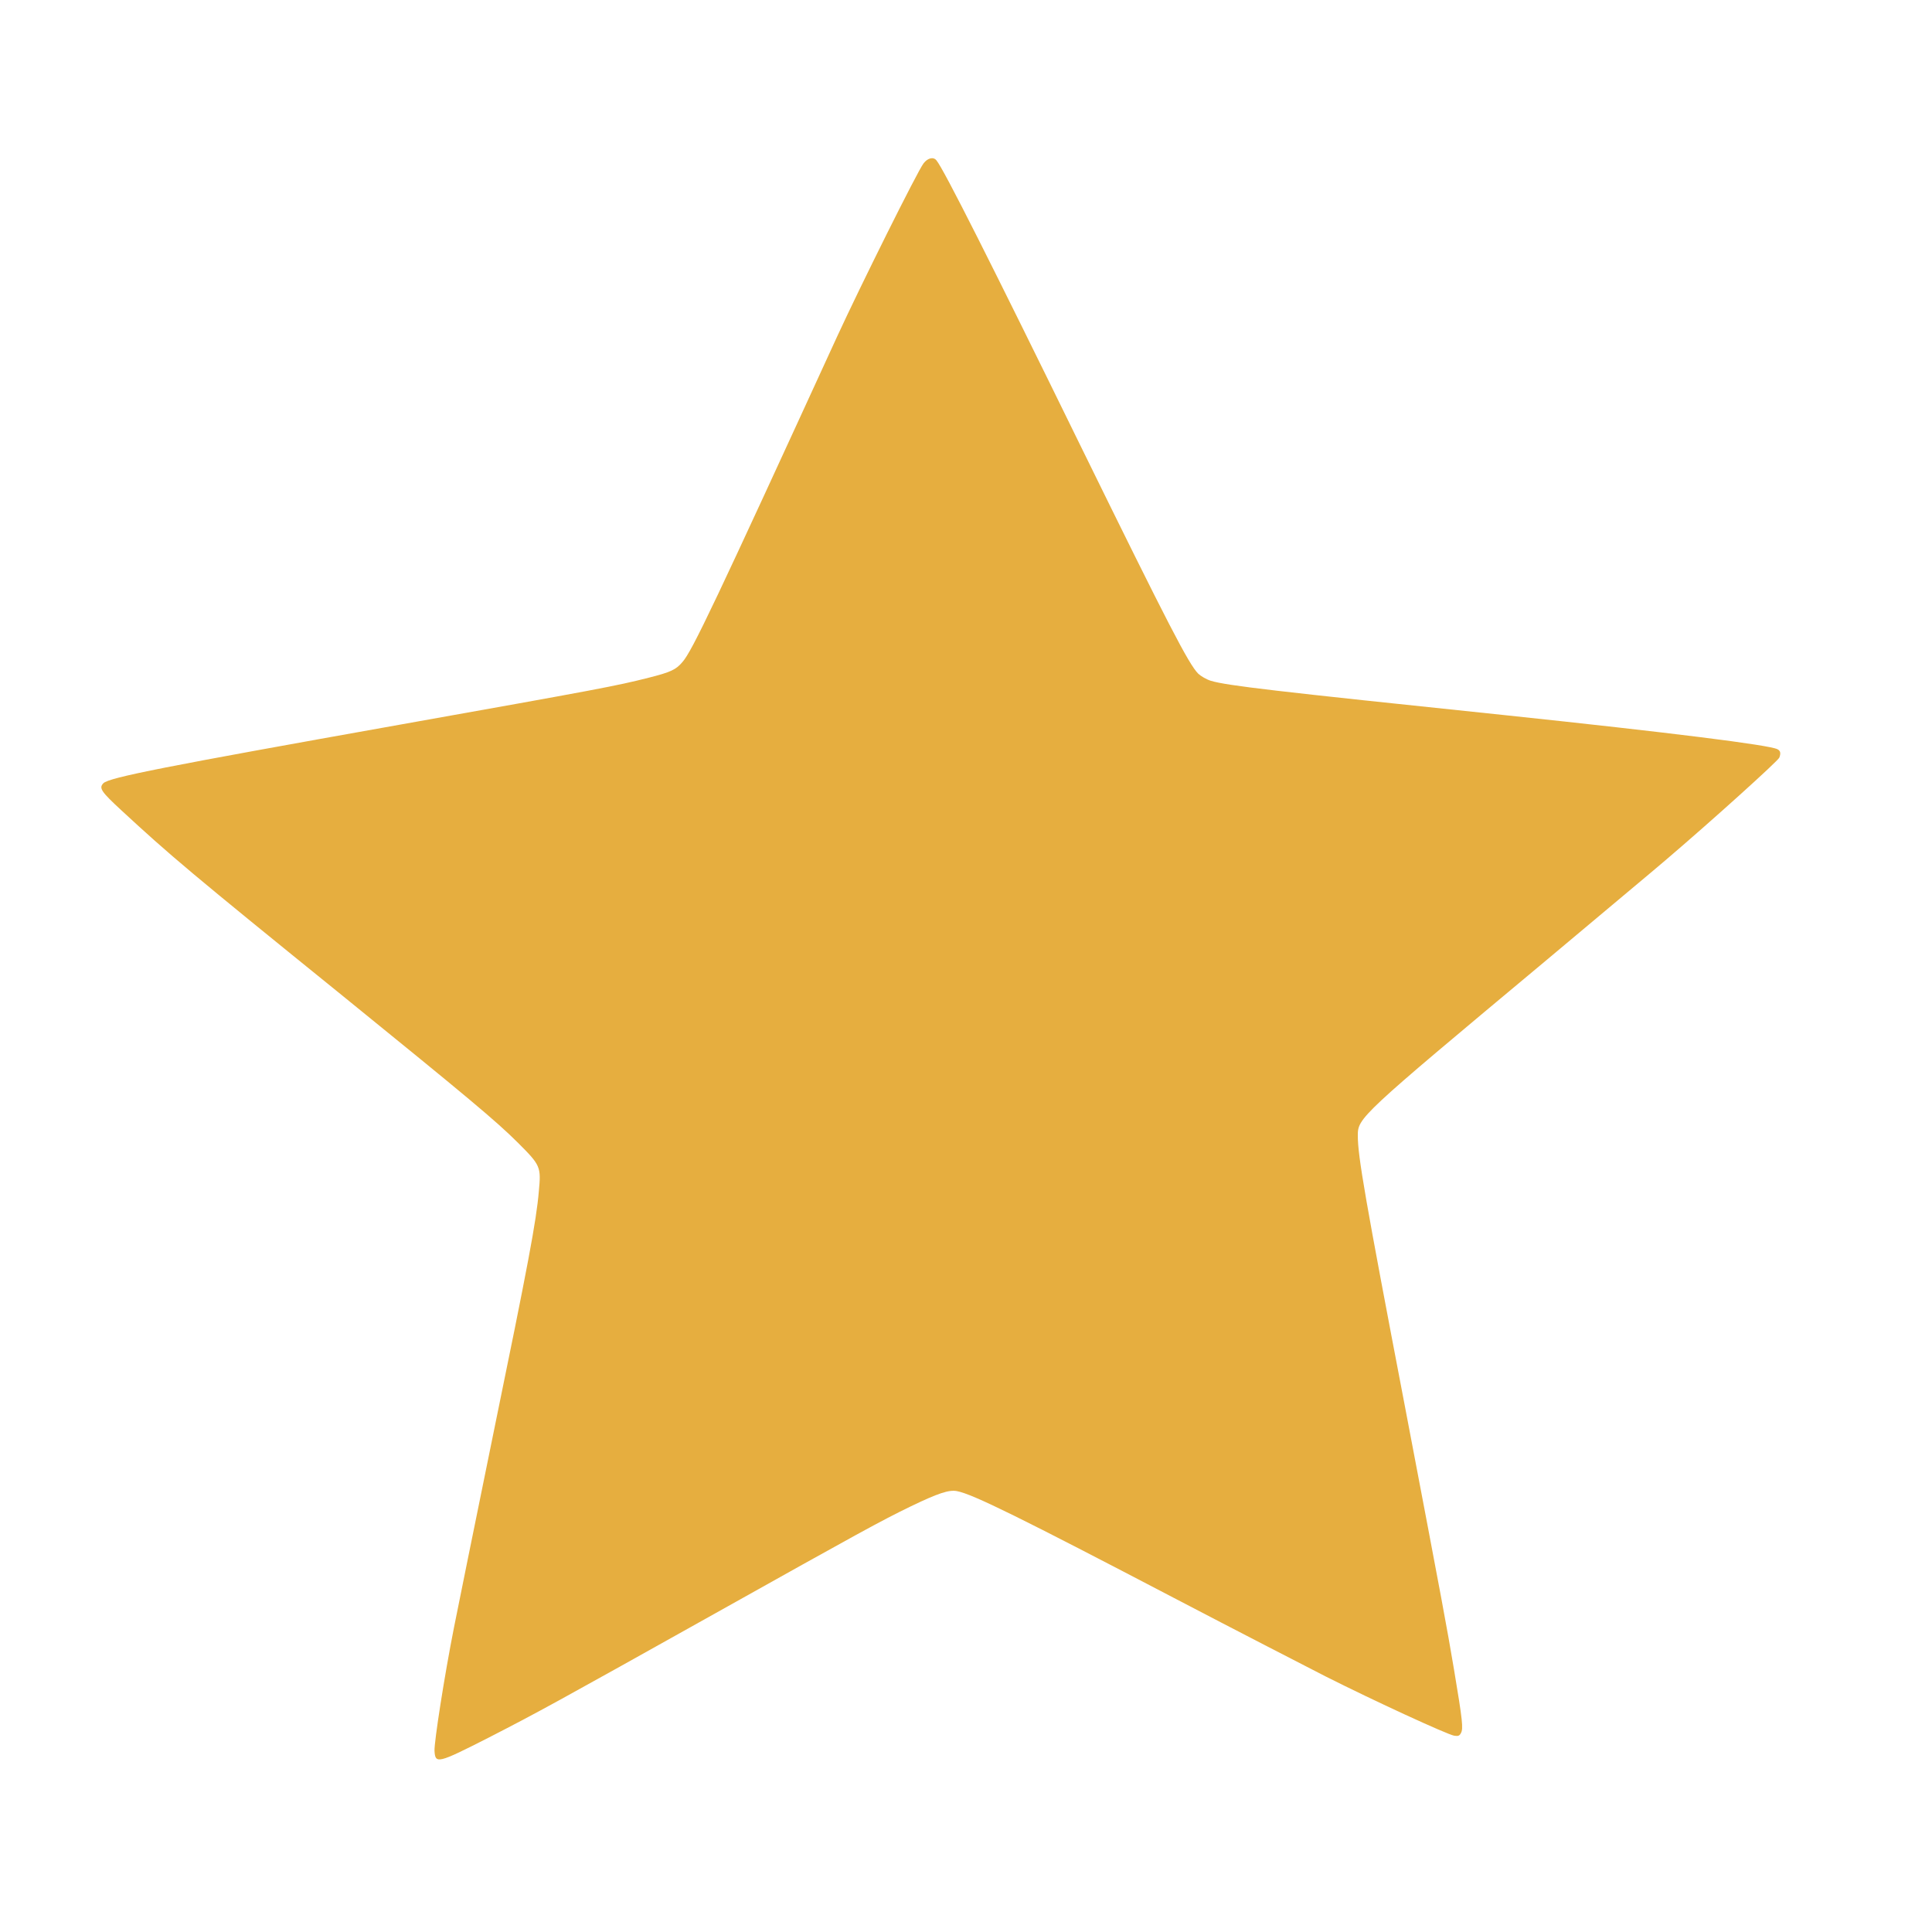 <svg width="10" height="10" viewBox="0 0 10 10" fill="none" xmlns="http://www.w3.org/2000/svg">
<path d="M4.78 0.846C4.749 0.886 4.452 1.483 4.332 1.744C3.704 3.113 3.583 3.37 3.532 3.427C3.499 3.466 3.472 3.479 3.357 3.508C3.187 3.551 3.101 3.567 2.069 3.751C0.857 3.967 0.565 4.024 0.535 4.054C0.511 4.079 0.523 4.097 0.628 4.194C0.88 4.427 0.986 4.517 1.778 5.158C2.416 5.676 2.567 5.801 2.682 5.916C2.798 6.032 2.801 6.039 2.789 6.166C2.776 6.32 2.733 6.547 2.555 7.413C2.458 7.888 2.366 8.342 2.35 8.423C2.3 8.675 2.247 9.017 2.249 9.062C2.253 9.131 2.264 9.129 2.533 8.992C2.786 8.862 2.865 8.819 3.714 8.344C4.441 7.937 4.561 7.871 4.714 7.797C4.855 7.729 4.912 7.71 4.953 7.718C5.034 7.733 5.279 7.854 6.09 8.278C6.394 8.437 6.742 8.616 6.861 8.677C7.113 8.804 7.489 8.977 7.527 8.984C7.548 8.987 7.554 8.985 7.562 8.97C7.574 8.947 7.571 8.91 7.526 8.642C7.486 8.406 7.474 8.341 7.271 7.275C7.065 6.199 7.028 5.985 7.028 5.878C7.028 5.786 7.036 5.778 7.992 4.98C8.292 4.728 8.575 4.492 8.62 4.453C8.857 4.251 9.204 3.938 9.21 3.921C9.218 3.899 9.216 3.886 9.2 3.878C9.159 3.856 8.646 3.792 7.793 3.702C6.585 3.576 6.353 3.549 6.268 3.524C6.245 3.517 6.216 3.5 6.202 3.487C6.152 3.436 6.05 3.239 5.598 2.318C5.13 1.362 4.884 0.874 4.847 0.83C4.831 0.81 4.801 0.818 4.78 0.846Z" fill="#E6AE3F"/>
</svg>
